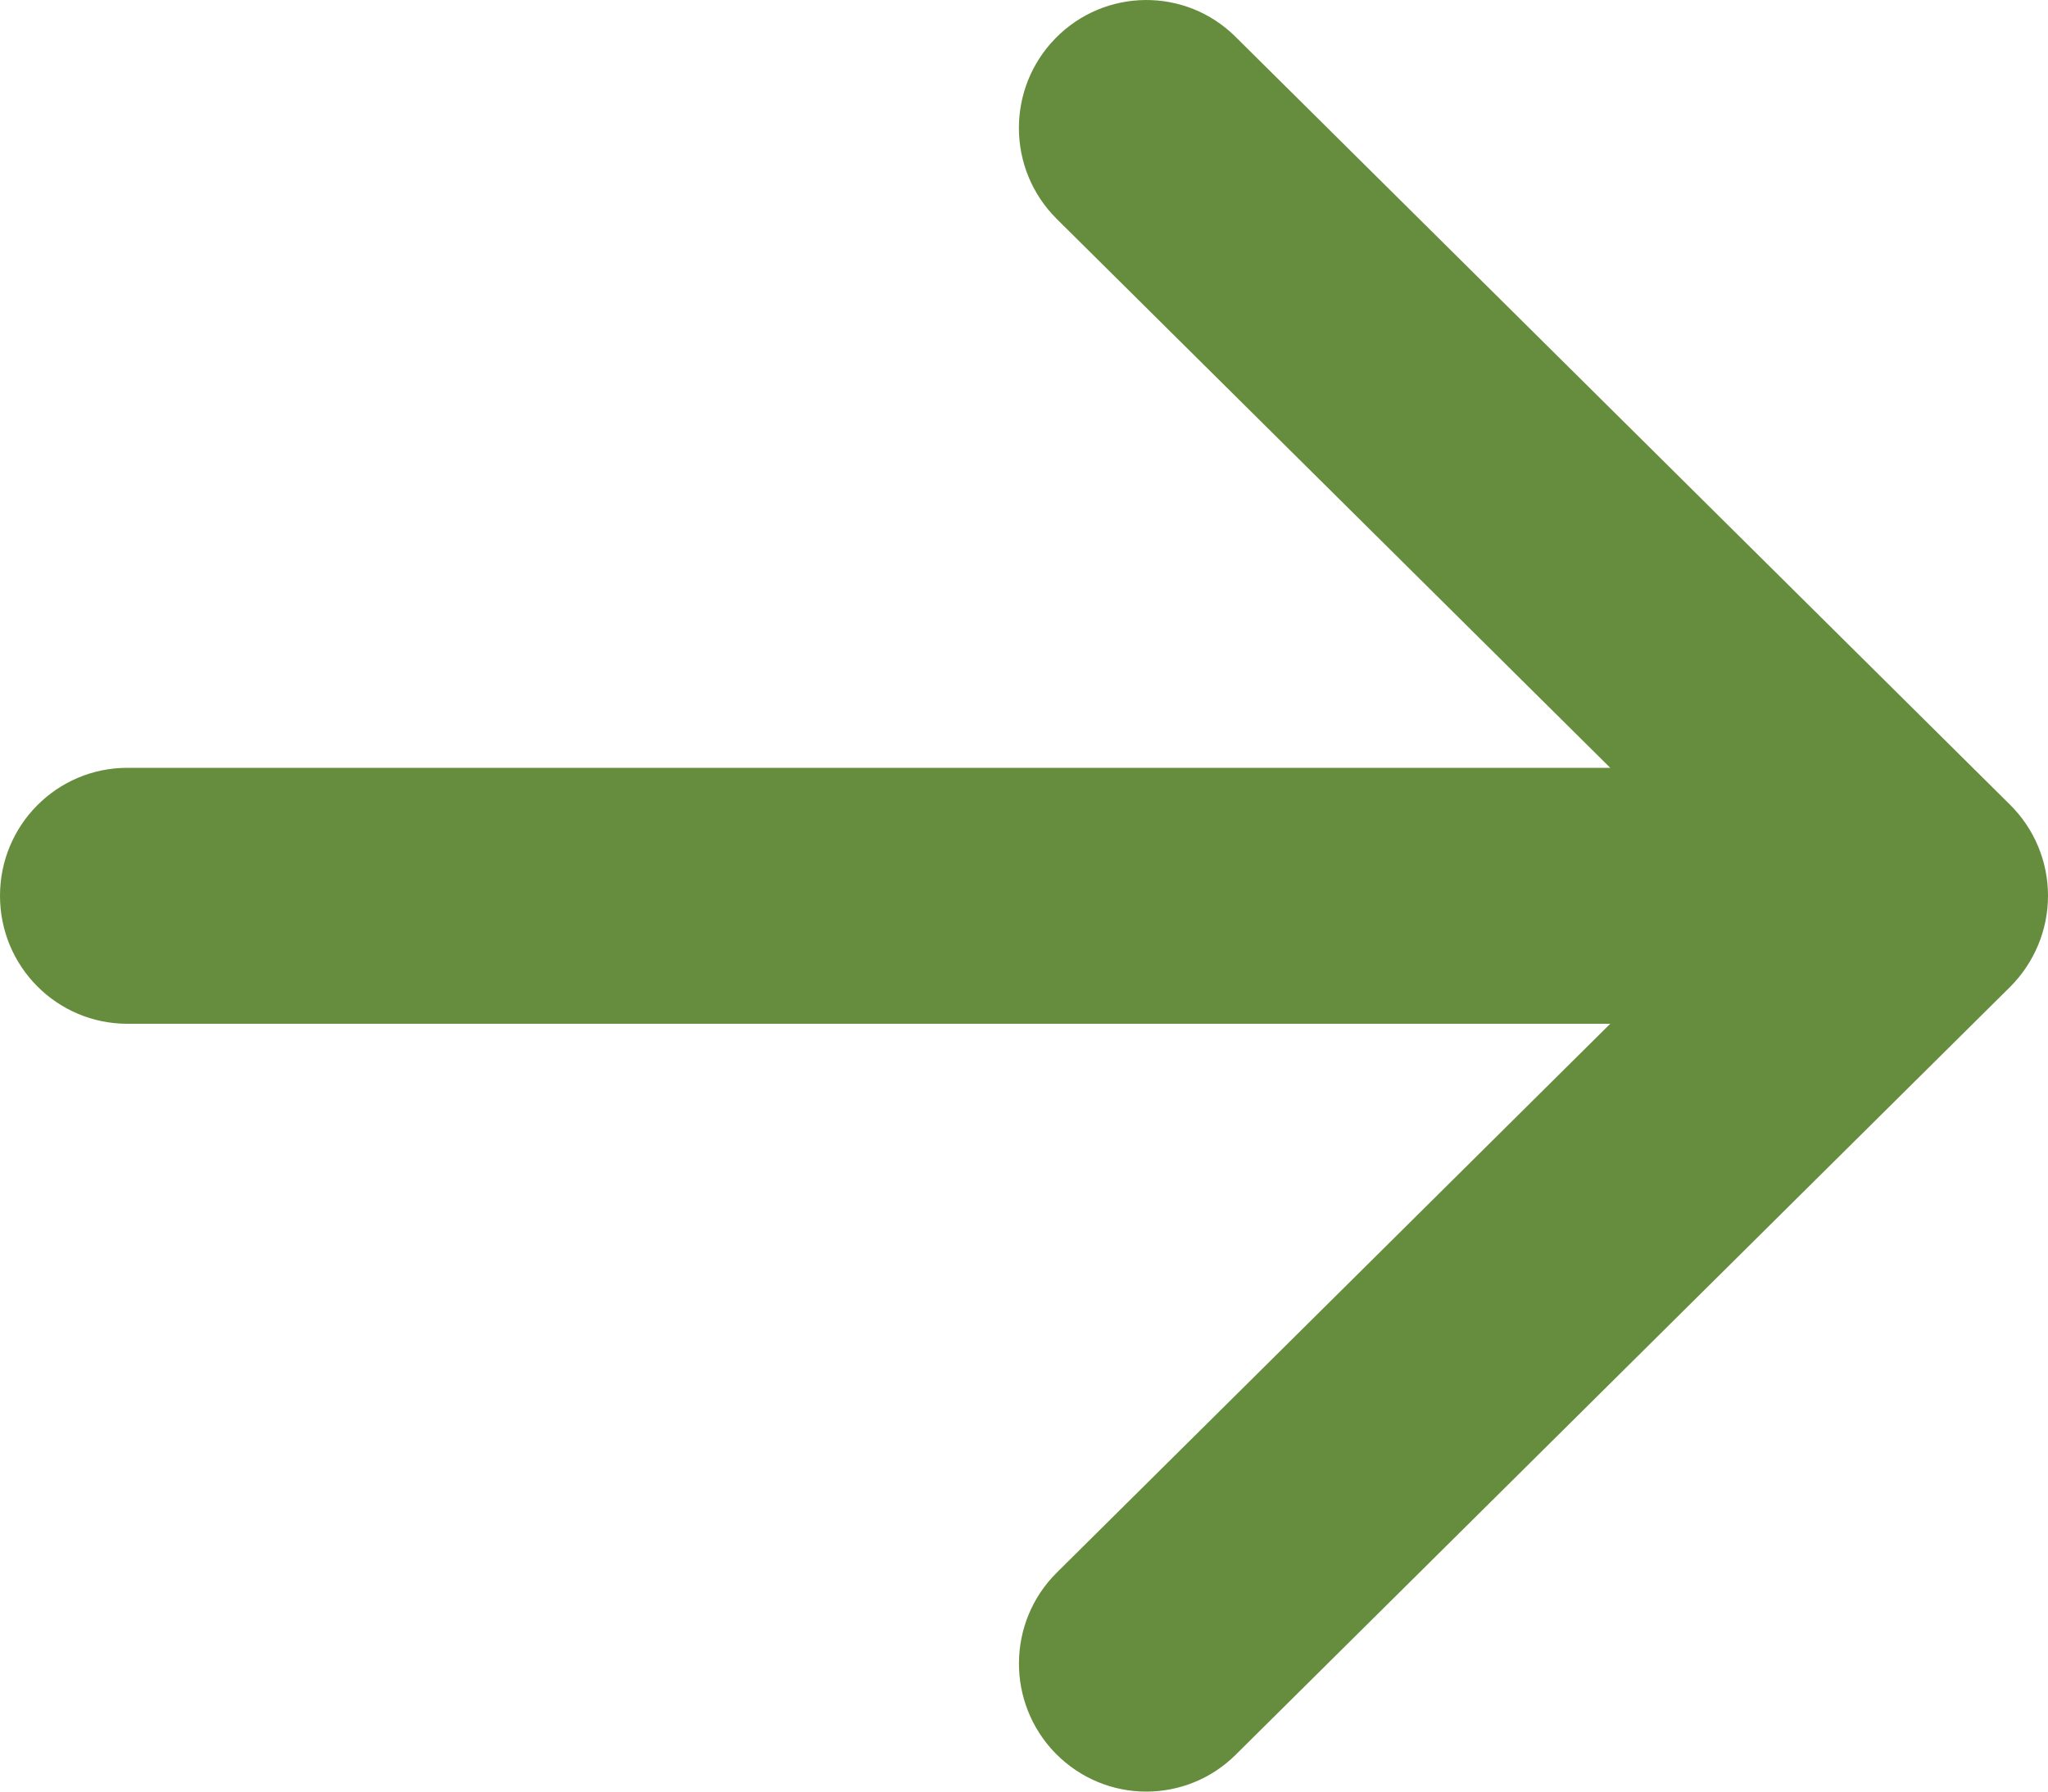 <svg xmlns="http://www.w3.org/2000/svg" width="16" height="14" viewBox="0 0 16 14">
    <path fill="#658D3D" d="M15.703 6.288l-6.05-6c-.39-.388-1.02-.383-1.406.01-.386.393-.382 1.026.01 1.414L12.58 6H.995C.445 6 0 6.447 0 7c0 .553.445 1 .995 1H12.58l-4.323 4.288c-.392.388-.395 1.021-.01 1.414.195.198.451.298.708.298.253 0 .506-.096.699-.288l6.05-6C15.892 7.524 16 7.268 16 7c0-.268-.106-.523-.297-.712z"/>
</svg>
